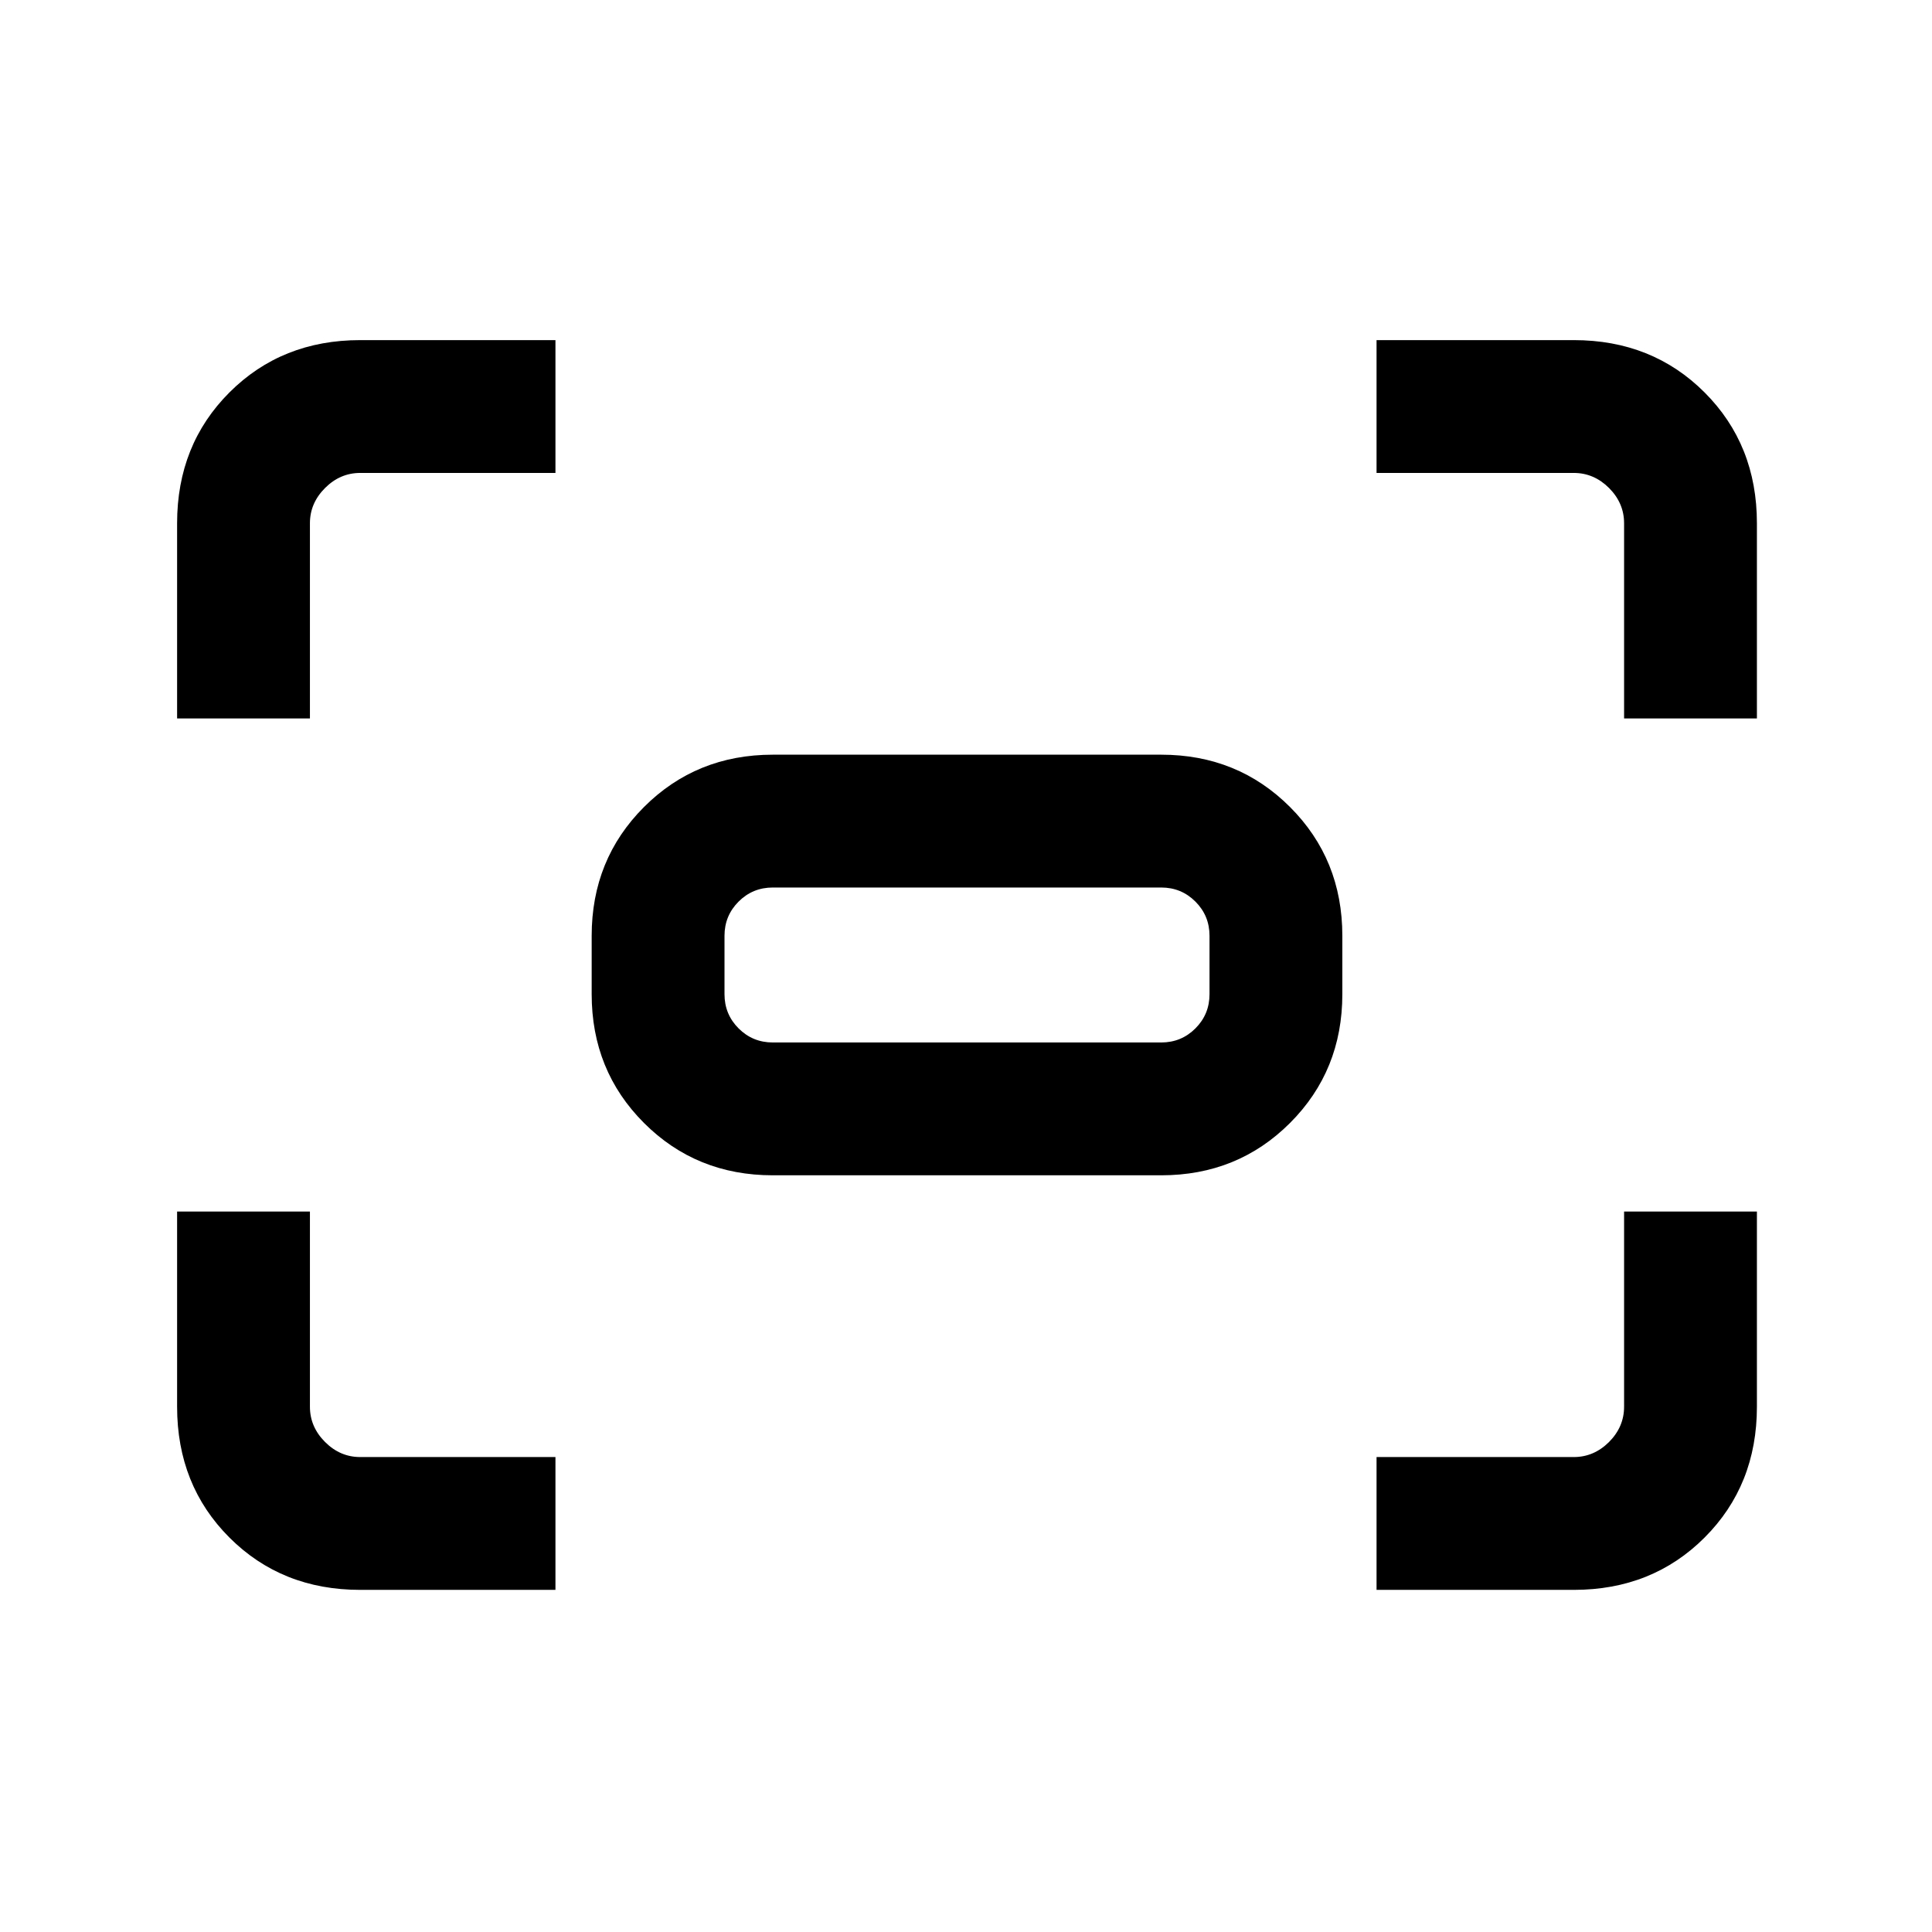 <svg xmlns="http://www.w3.org/2000/svg" height="24" width="24"><path d="M20.175 8.925V6.5Q20.175 6.25 19.988 6.062Q19.8 5.875 19.55 5.875H17.1V4.225H19.55Q20.525 4.225 21.175 4.875Q21.825 5.525 21.825 6.5V8.925ZM2.2 8.925V6.5Q2.2 5.525 2.85 4.875Q3.5 4.225 4.475 4.225H6.9V5.875H4.475Q4.225 5.875 4.038 6.062Q3.85 6.25 3.85 6.5V8.925ZM17.1 19.75V18.1H19.55Q19.8 18.1 19.988 17.913Q20.175 17.725 20.175 17.475V15.05H21.825V17.475Q21.825 18.45 21.175 19.1Q20.525 19.75 19.55 19.75ZM4.475 19.75Q3.5 19.75 2.85 19.1Q2.2 18.45 2.2 17.475V15.05H3.85V17.475Q3.85 17.725 4.038 17.913Q4.225 18.1 4.475 18.1H6.9V19.75ZM14.425 14.6H9.6Q8.65 14.6 8 13.95Q7.35 13.3 7.35 12.35V11.625Q7.35 10.675 8 10.025Q8.65 9.375 9.6 9.375H14.425Q15.375 9.375 16.025 10.025Q16.675 10.675 16.675 11.625V12.35Q16.675 13.3 16.025 13.95Q15.375 14.6 14.425 14.6ZM9.6 12.95H14.425Q14.675 12.95 14.85 12.775Q15.025 12.6 15.025 12.35V11.625Q15.025 11.375 14.85 11.2Q14.675 11.025 14.425 11.025H9.6Q9.35 11.025 9.175 11.2Q9 11.375 9 11.625V12.35Q9 12.6 9.175 12.775Q9.35 12.95 9.6 12.95ZM9 12.95Q9 12.95 9 12.775Q9 12.6 9 12.35V11.625Q9 11.375 9 11.2Q9 11.025 9 11.025Q9 11.025 9 11.2Q9 11.375 9 11.625V12.35Q9 12.6 9 12.775Q9 12.95 9 12.95Z"/></svg>